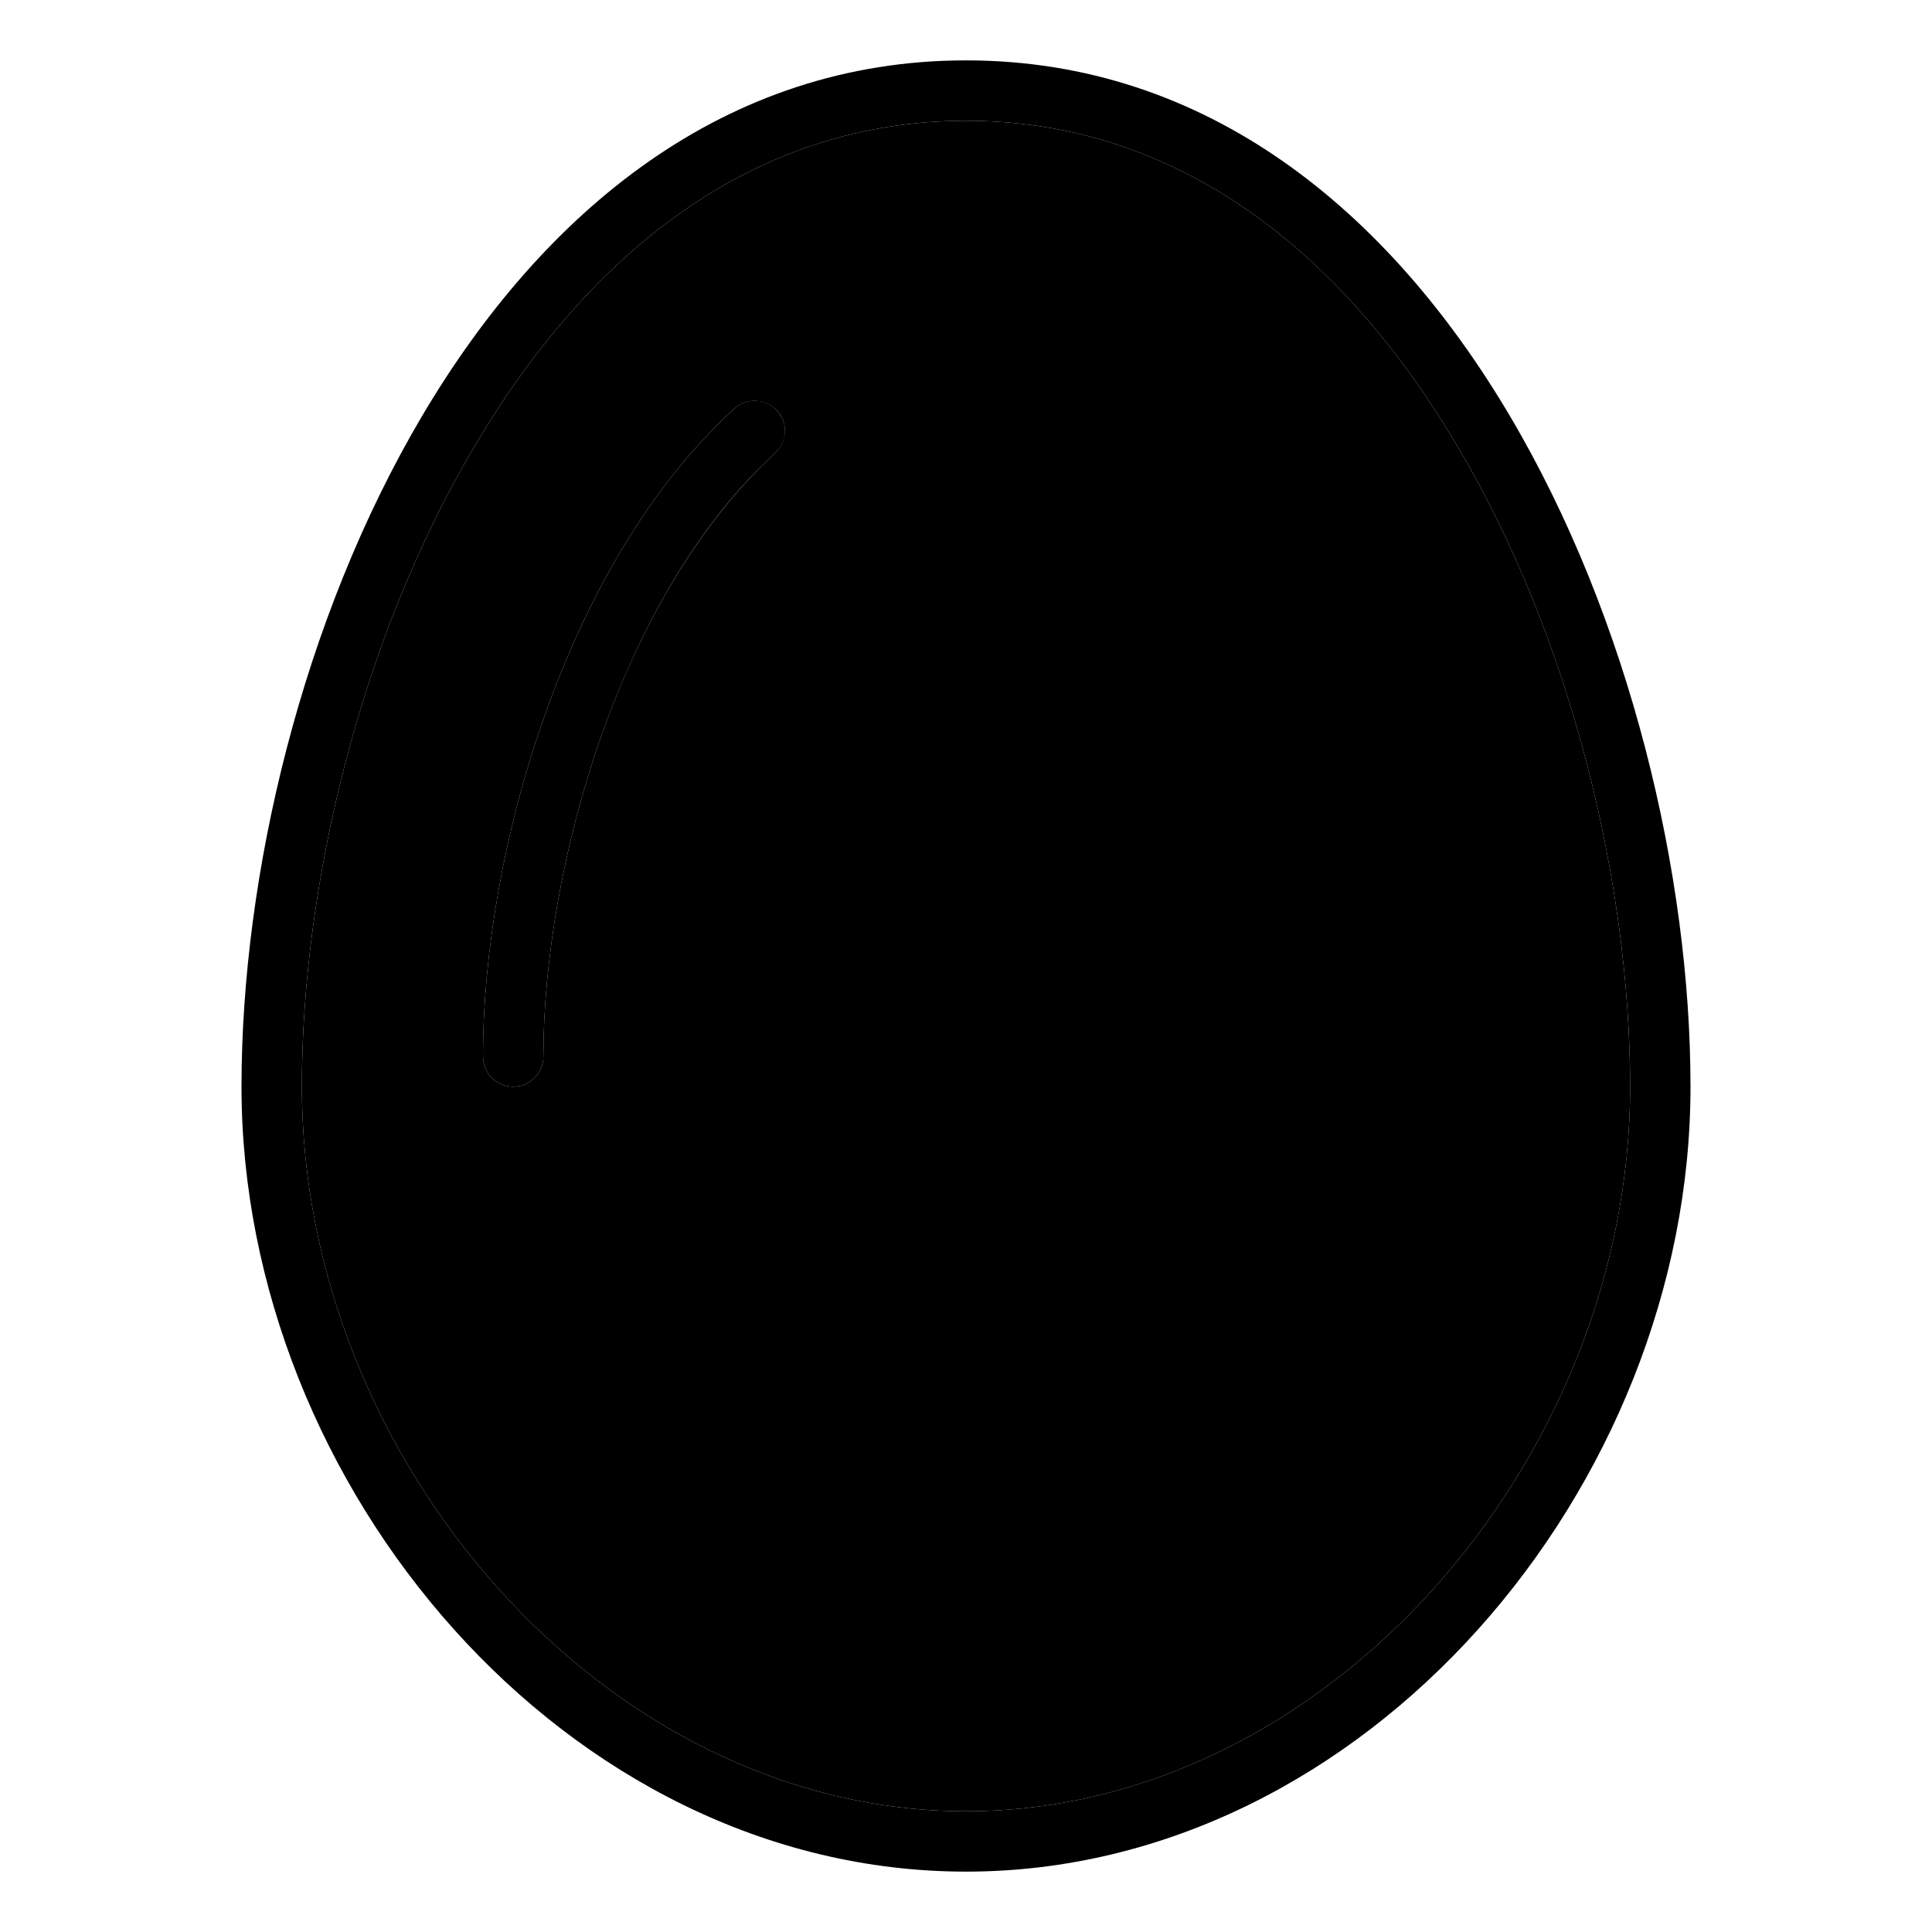 <svg xmlns="http://www.w3.org/2000/svg" width="24" height="24" viewBox="0 0 384 512"><path class="pr-icon-duotone-secondary" d="M16 288c0 98.9 80.4 192 176 192s176-93.1 176-192c0-53.4-15.4-118.6-45.8-169.8C291.9 66.9 248.3 32 192 32s-99.9 34.9-130.2 86.2C31.4 169.4 16 234.6 16 288zm48-8c0-27.4 5.5-60 16.5-90.8c10.9-30.7 27.5-60.3 50.1-80.9c3.3-3 8.3-2.7 11.3 .5s2.7 8.3-.5 11.3c-20 18.3-35.5 45.2-45.9 74.5C85.2 223.7 80 254.6 80 280c0 4.4-3.6 8-8 8s-8-3.6-8-8z"/><path class="pr-icon-duotone-primary" d="M192 480C96.4 480 16 386.9 16 288c0-53.4 15.4-118.6 45.8-169.8C92.1 66.9 135.7 32 192 32s99.9 34.9 130.2 86.2C352.6 169.4 368 234.6 368 288c0 98.9-80.4 192-176 192zM0 288C0 394 86 496 192 496s192-102 192-208c0-112-64-272-192-272S0 176 0 288zM141.4 120.1c3.3-3 3.5-8 .5-11.3s-8-3.5-11.3-.5c-22.6 20.6-39.2 50.2-50.1 80.9C69.5 220 64 252.6 64 280c0 4.4 3.6 8 8 8s8-3.6 8-8c0-25.4 5.2-56.3 15.5-85.4c10.4-29.2 25.8-56.2 45.9-74.5z"/></svg>